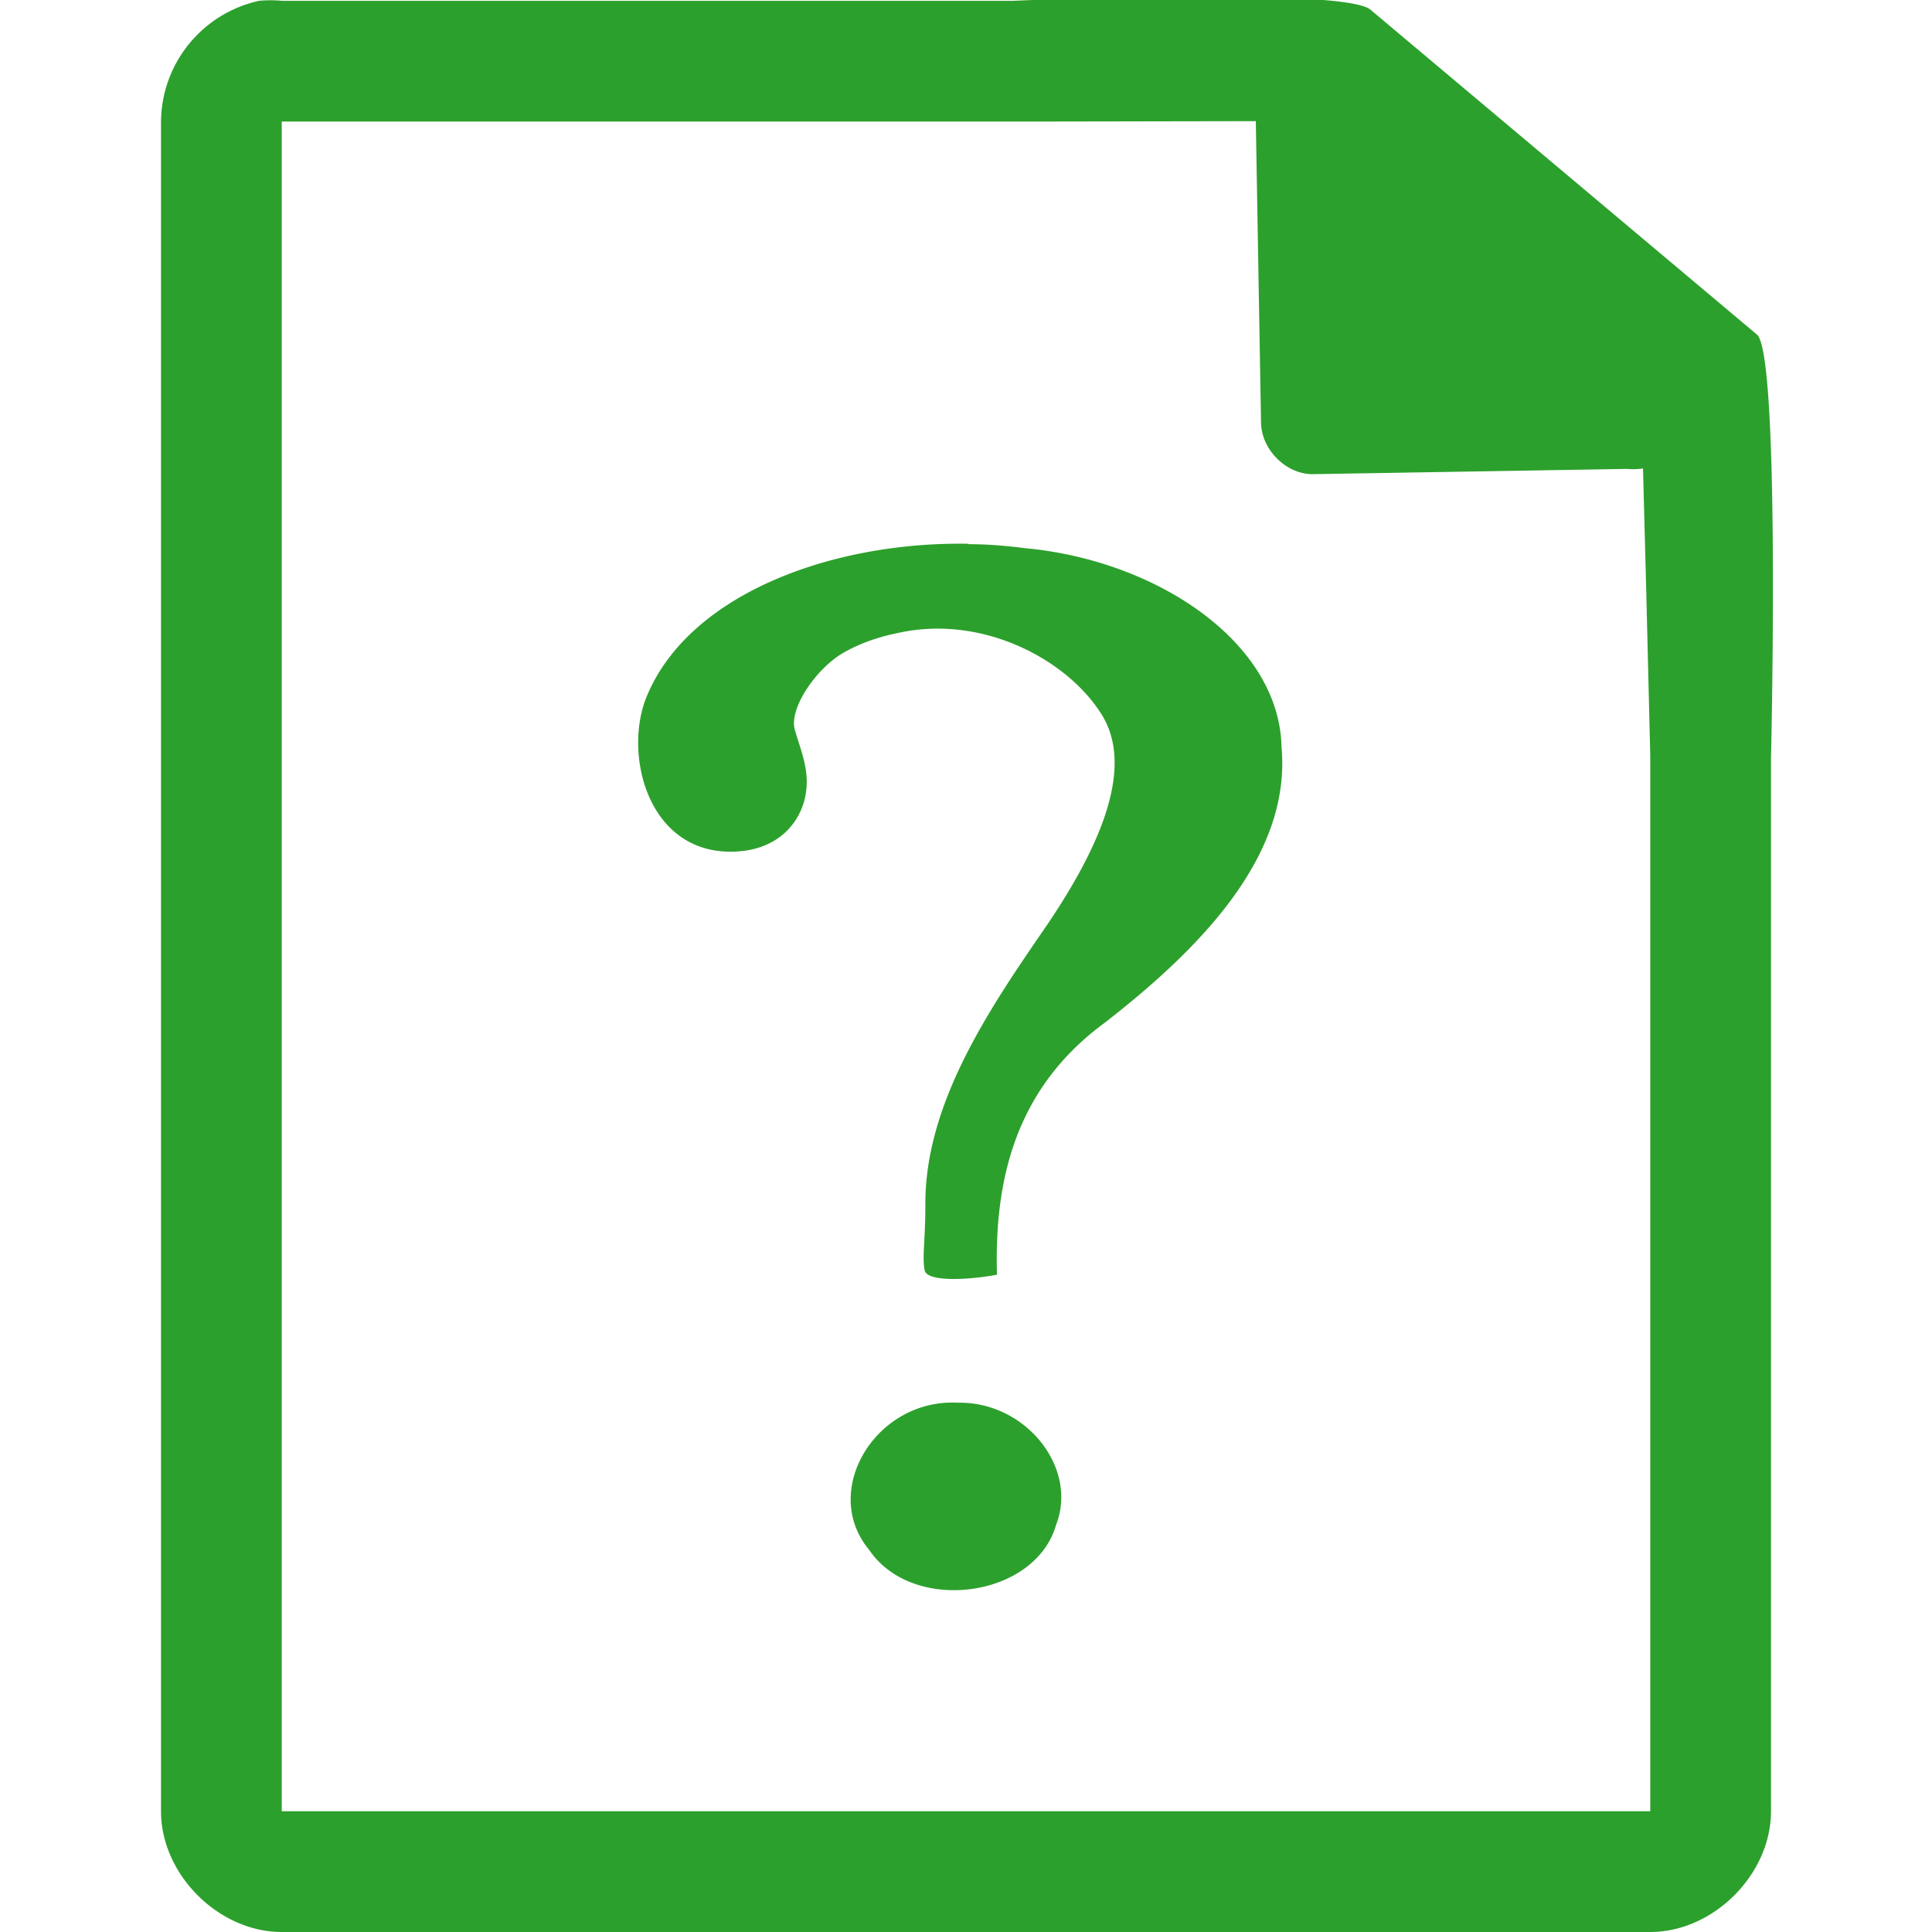 <svg xmlns="http://www.w3.org/2000/svg" width="48" height="48"><path style="line-height:normal;text-indent:0;text-align:start;text-decoration-line:none;text-transform:none;marker:none" d="M29.7-.08c-2.04 0-4.12.08-4.51.1H7a2.94 2.94 0 0 0-.56 0 3.1 3.1 0 0 0-2.44 3V45c0 1.57 1.43 3 3 3h34c1.57 0 3-1.43 3-3V18.82c.02-.8.21-9.93-.34-10.5L34.06.25c-.29-.28-2.3-.34-4.36-.33zM31.2 3l.13 7.5c.01.68.64 1.3 1.31 1.28l7.78-.13c.13.01.26.01.4-.01l.08 3.03.1 4.09V45H7V3.02h18.67l5.52-.01zm-7.14 10.51c-3.34-.06-6.89 1.22-7.97 3.74-.62 1.4-.04 3.91 2.06 3.91 1.23 0 1.8-.8 1.88-1.52.07-.55-.15-1.04-.28-1.5-.16-.51.5-1.51 1.2-1.92.59-.34 1.2-.46 1.3-.48 2.11-.5 4.23.62 5.1 1.98.89 1.37-.08 3.45-1.48 5.47-1.39 2.02-2.89 4.3-2.88 6.74 0 .93-.08 1.25-.02 1.62.04.3 1.04.26 1.8.12-.07-2.36.46-4.64 2.69-6.27 2.35-1.83 4.62-4.13 4.38-6.83-.05-2.61-3.1-4.65-6.37-4.95-.46-.06-.93-.1-1.4-.1zm-.26 21.34c-2.03-.11-3.43 2.18-2.21 3.65 1.08 1.61 4.13 1.21 4.65-.62.55-1.42-.76-3.06-2.44-3.03z" color="#000" font-weight="400" font-family="Andale Mono" overflow="visible" fill="#2ca02c"/></svg>
